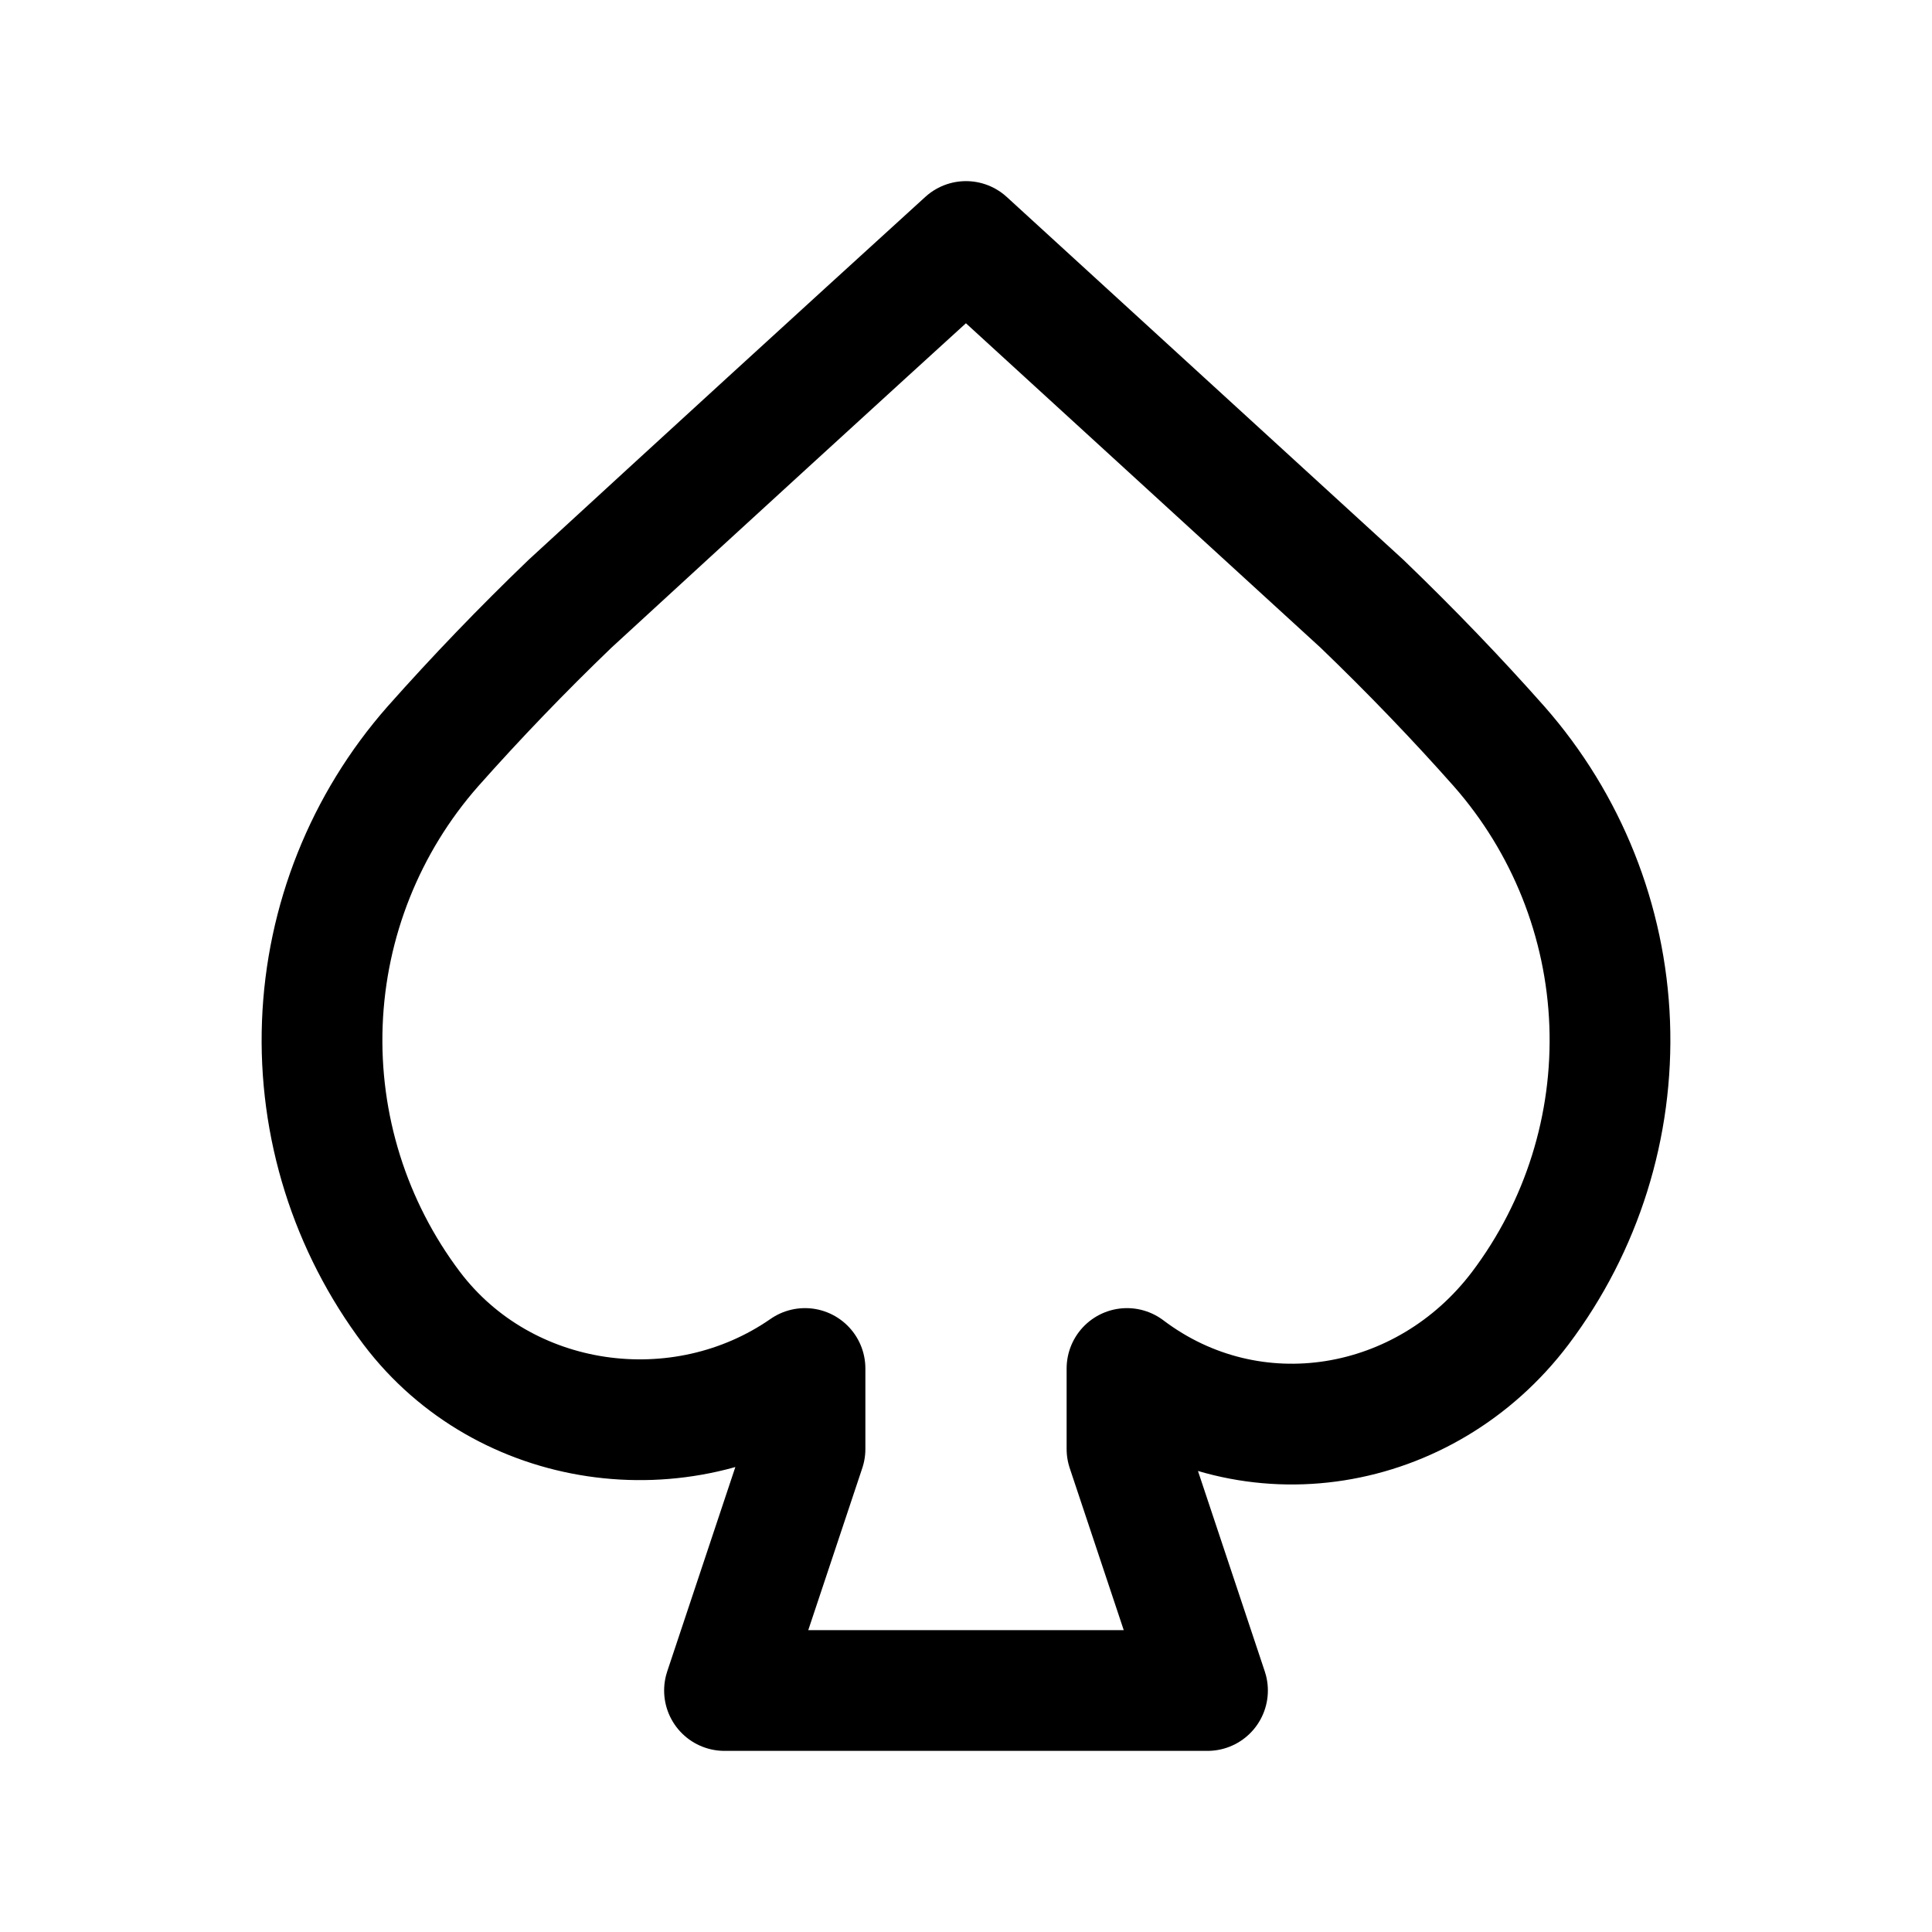 <svg width="24" height="24" viewBox="0 0 24 24" fill="none" xmlns="http://www.w3.org/2000/svg">
<path d="M12 3L16.919 7.5C17.529 8.087 18.096 8.677 18.622 9.271C19.462 10.226 19.948 11.442 19.996 12.713C20.044 13.985 19.652 15.234 18.886 16.25C17.706 17.81 15.548 18.17 14 17V18L15 21H9L10 18V17C8.46 18.07 6.265 17.772 5.114 16.25C4.348 15.234 3.956 13.985 4.004 12.713C4.052 11.442 4.537 10.226 5.378 9.271C5.922 8.658 6.49 8.068 7.081 7.5C8.717 5.996 10.357 4.496 12 3Z" stroke="currentColor" stroke-width="1.5" stroke-linecap="round" stroke-linejoin="round"/>
</svg>
